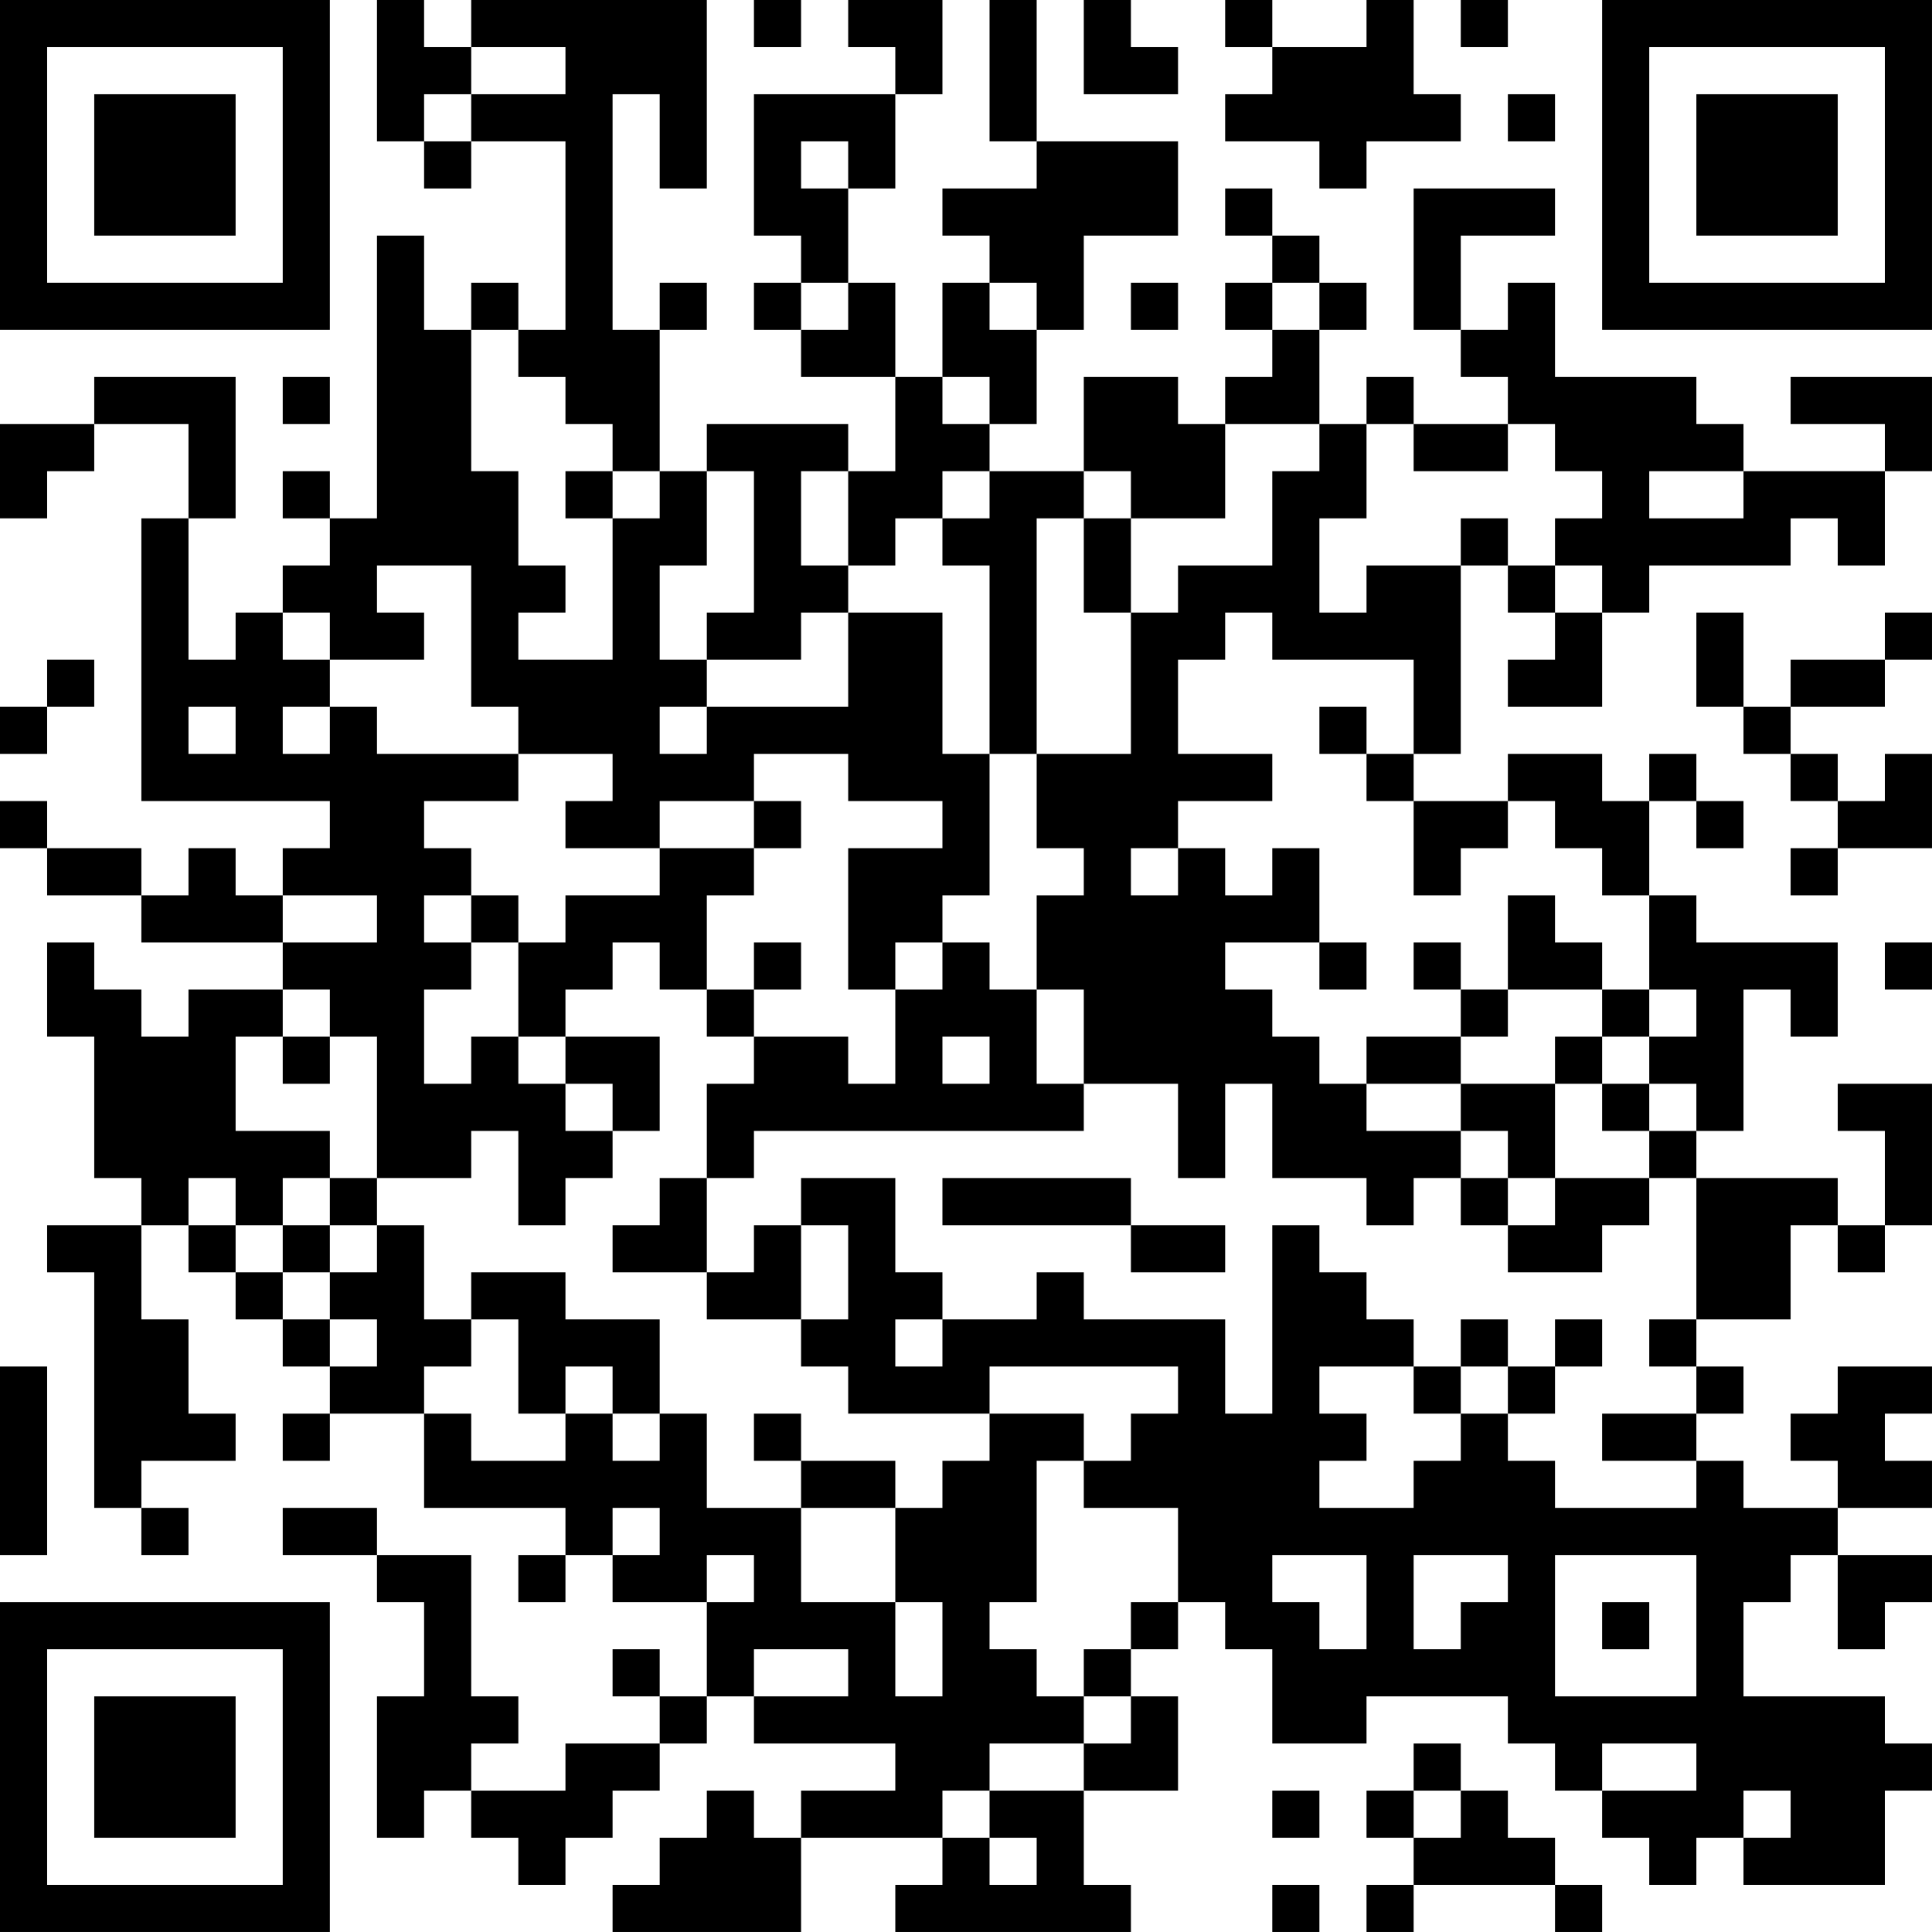 <?xml version="1.0" encoding="UTF-8"?>
<svg xmlns="http://www.w3.org/2000/svg" version="1.1" width="200" height="200" viewBox="0 0 200 200"><rect x="0" y="0" width="200" height="200" fill="#ffffff"/><g transform="scale(4.878)"><g transform="translate(0,0)"><path fill-rule="evenodd" d="M8 0L8 3L9 3L9 4L10 4L10 3L12 3L12 7L11 7L11 6L10 6L10 7L9 7L9 5L8 5L8 11L7 11L7 10L6 10L6 11L7 11L7 12L6 12L6 13L5 13L5 14L4 14L4 11L5 11L5 8L2 8L2 9L0 9L0 11L1 11L1 10L2 10L2 9L4 9L4 11L3 11L3 17L7 17L7 18L6 18L6 19L5 19L5 18L4 18L4 19L3 19L3 18L1 18L1 17L0 17L0 18L1 18L1 19L3 19L3 20L6 20L6 21L4 21L4 22L3 22L3 21L2 21L2 20L1 20L1 22L2 22L2 25L3 25L3 26L1 26L1 27L2 27L2 32L3 32L3 33L4 33L4 32L3 32L3 31L5 31L5 30L4 30L4 28L3 28L3 26L4 26L4 27L5 27L5 28L6 28L6 29L7 29L7 30L6 30L6 31L7 31L7 30L9 30L9 32L12 32L12 33L11 33L11 34L12 34L12 33L13 33L13 34L15 34L15 36L14 36L14 35L13 35L13 36L14 36L14 37L12 37L12 38L10 38L10 37L11 37L11 36L10 36L10 33L8 33L8 32L6 32L6 33L8 33L8 34L9 34L9 36L8 36L8 39L9 39L9 38L10 38L10 39L11 39L11 40L12 40L12 39L13 39L13 38L14 38L14 37L15 37L15 36L16 36L16 37L19 37L19 38L17 38L17 39L16 39L16 38L15 38L15 39L14 39L14 40L13 40L13 41L17 41L17 39L20 39L20 40L19 40L19 41L24 41L24 40L23 40L23 38L25 38L25 36L24 36L24 35L25 35L25 34L26 34L26 35L27 35L27 37L29 37L29 36L32 36L32 37L33 37L33 38L34 38L34 39L35 39L35 40L36 40L36 39L37 39L37 40L40 40L40 38L41 38L41 37L40 37L40 36L37 36L37 34L38 34L38 33L39 33L39 35L40 35L40 34L41 34L41 33L39 33L39 32L41 32L41 31L40 31L40 30L41 30L41 29L39 29L39 30L38 30L38 31L39 31L39 32L37 32L37 31L36 31L36 30L37 30L37 29L36 29L36 28L38 28L38 26L39 26L39 27L40 27L40 26L41 26L41 23L39 23L39 24L40 24L40 26L39 26L39 25L36 25L36 24L37 24L37 21L38 21L38 22L39 22L39 20L36 20L36 19L35 19L35 17L36 17L36 18L37 18L37 17L36 17L36 16L35 16L35 17L34 17L34 16L32 16L32 17L30 17L30 16L31 16L31 12L32 12L32 13L33 13L33 14L32 14L32 15L34 15L34 13L35 13L35 12L38 12L38 11L39 11L39 12L40 12L40 10L41 10L41 8L38 8L38 9L40 9L40 10L37 10L37 9L36 9L36 8L33 8L33 6L32 6L32 7L31 7L31 5L33 5L33 4L30 4L30 7L31 7L31 8L32 8L32 9L30 9L30 8L29 8L29 9L28 9L28 7L29 7L29 6L28 6L28 5L27 5L27 4L26 4L26 5L27 5L27 6L26 6L26 7L27 7L27 8L26 8L26 9L25 9L25 8L23 8L23 10L21 10L21 9L22 9L22 7L23 7L23 5L25 5L25 3L22 3L22 0L21 0L21 3L22 3L22 4L20 4L20 5L21 5L21 6L20 6L20 8L19 8L19 6L18 6L18 4L19 4L19 2L20 2L20 0L18 0L18 1L19 1L19 2L16 2L16 5L17 5L17 6L16 6L16 7L17 7L17 8L19 8L19 10L18 10L18 9L15 9L15 10L14 10L14 7L15 7L15 6L14 6L14 7L13 7L13 2L14 2L14 4L15 4L15 0L10 0L10 1L9 1L9 0ZM16 0L16 1L17 1L17 0ZM23 0L23 2L25 2L25 1L24 1L24 0ZM26 0L26 1L27 1L27 2L26 2L26 3L28 3L28 4L29 4L29 3L31 3L31 2L30 2L30 0L29 0L29 1L27 1L27 0ZM31 0L31 1L32 1L32 0ZM10 1L10 2L9 2L9 3L10 3L10 2L12 2L12 1ZM32 2L32 3L33 3L33 2ZM17 3L17 4L18 4L18 3ZM17 6L17 7L18 7L18 6ZM21 6L21 7L22 7L22 6ZM24 6L24 7L25 7L25 6ZM27 6L27 7L28 7L28 6ZM10 7L10 10L11 10L11 12L12 12L12 13L11 13L11 14L13 14L13 11L14 11L14 10L13 10L13 9L12 9L12 8L11 8L11 7ZM6 8L6 9L7 9L7 8ZM20 8L20 9L21 9L21 8ZM26 9L26 11L24 11L24 10L23 10L23 11L22 11L22 16L21 16L21 12L20 12L20 11L21 11L21 10L20 10L20 11L19 11L19 12L18 12L18 10L17 10L17 12L18 12L18 13L17 13L17 14L15 14L15 13L16 13L16 10L15 10L15 12L14 12L14 14L15 14L15 15L14 15L14 16L15 16L15 15L18 15L18 13L20 13L20 16L21 16L21 19L20 19L20 20L19 20L19 21L18 21L18 18L20 18L20 17L18 17L18 16L16 16L16 17L14 17L14 18L12 18L12 17L13 17L13 16L11 16L11 15L10 15L10 12L8 12L8 13L9 13L9 14L7 14L7 13L6 13L6 14L7 14L7 15L6 15L6 16L7 16L7 15L8 15L8 16L11 16L11 17L9 17L9 18L10 18L10 19L9 19L9 20L10 20L10 21L9 21L9 23L10 23L10 22L11 22L11 23L12 23L12 24L13 24L13 25L12 25L12 26L11 26L11 24L10 24L10 25L8 25L8 22L7 22L7 21L6 21L6 22L5 22L5 24L7 24L7 25L6 25L6 26L5 26L5 25L4 25L4 26L5 26L5 27L6 27L6 28L7 28L7 29L8 29L8 28L7 28L7 27L8 27L8 26L9 26L9 28L10 28L10 29L9 29L9 30L10 30L10 31L12 31L12 30L13 30L13 31L14 31L14 30L15 30L15 32L17 32L17 34L19 34L19 36L20 36L20 34L19 34L19 32L20 32L20 31L21 31L21 30L23 30L23 31L22 31L22 34L21 34L21 35L22 35L22 36L23 36L23 37L21 37L21 38L20 38L20 39L21 39L21 40L22 40L22 39L21 39L21 38L23 38L23 37L24 37L24 36L23 36L23 35L24 35L24 34L25 34L25 32L23 32L23 31L24 31L24 30L25 30L25 29L21 29L21 30L18 30L18 29L17 29L17 28L18 28L18 26L17 26L17 25L19 25L19 27L20 27L20 28L19 28L19 29L20 29L20 28L22 28L22 27L23 27L23 28L26 28L26 30L27 30L27 26L28 26L28 27L29 27L29 28L30 28L30 29L28 29L28 30L29 30L29 31L28 31L28 32L30 32L30 31L31 31L31 30L32 30L32 31L33 31L33 32L36 32L36 31L34 31L34 30L36 30L36 29L35 29L35 28L36 28L36 25L35 25L35 24L36 24L36 23L35 23L35 22L36 22L36 21L35 21L35 19L34 19L34 18L33 18L33 17L32 17L32 18L31 18L31 19L30 19L30 17L29 17L29 16L30 16L30 14L27 14L27 13L26 13L26 14L25 14L25 16L27 16L27 17L25 17L25 18L24 18L24 19L25 19L25 18L26 18L26 19L27 19L27 18L28 18L28 20L26 20L26 21L27 21L27 22L28 22L28 23L29 23L29 24L31 24L31 25L30 25L30 26L29 26L29 25L27 25L27 23L26 23L26 25L25 25L25 23L23 23L23 21L22 21L22 19L23 19L23 18L22 18L22 16L24 16L24 13L25 13L25 12L27 12L27 10L28 10L28 9ZM29 9L29 11L28 11L28 13L29 13L29 12L31 12L31 11L32 11L32 12L33 12L33 13L34 13L34 12L33 12L33 11L34 11L34 10L33 10L33 9L32 9L32 10L30 10L30 9ZM12 10L12 11L13 11L13 10ZM35 10L35 11L37 11L37 10ZM23 11L23 13L24 13L24 11ZM36 13L36 15L37 15L37 16L38 16L38 17L39 17L39 18L38 18L38 19L39 19L39 18L41 18L41 16L40 16L40 17L39 17L39 16L38 16L38 15L40 15L40 14L41 14L41 13L40 13L40 14L38 14L38 15L37 15L37 13ZM1 14L1 15L0 15L0 16L1 16L1 15L2 15L2 14ZM4 15L4 16L5 16L5 15ZM28 15L28 16L29 16L29 15ZM16 17L16 18L14 18L14 19L12 19L12 20L11 20L11 19L10 19L10 20L11 20L11 22L12 22L12 23L13 23L13 24L14 24L14 22L12 22L12 21L13 21L13 20L14 20L14 21L15 21L15 22L16 22L16 23L15 23L15 25L14 25L14 26L13 26L13 27L15 27L15 28L17 28L17 26L16 26L16 27L15 27L15 25L16 25L16 24L23 24L23 23L22 23L22 21L21 21L21 20L20 20L20 21L19 21L19 23L18 23L18 22L16 22L16 21L17 21L17 20L16 20L16 21L15 21L15 19L16 19L16 18L17 18L17 17ZM6 19L6 20L8 20L8 19ZM32 19L32 21L31 21L31 20L30 20L30 21L31 21L31 22L29 22L29 23L31 23L31 24L32 24L32 25L31 25L31 26L32 26L32 27L34 27L34 26L35 26L35 25L33 25L33 23L34 23L34 24L35 24L35 23L34 23L34 22L35 22L35 21L34 21L34 20L33 20L33 19ZM28 20L28 21L29 21L29 20ZM40 20L40 21L41 21L41 20ZM32 21L32 22L31 22L31 23L33 23L33 22L34 22L34 21ZM6 22L6 23L7 23L7 22ZM20 22L20 23L21 23L21 22ZM7 25L7 26L6 26L6 27L7 27L7 26L8 26L8 25ZM20 25L20 26L24 26L24 27L26 27L26 26L24 26L24 25ZM32 25L32 26L33 26L33 25ZM10 27L10 28L11 28L11 30L12 30L12 29L13 29L13 30L14 30L14 28L12 28L12 27ZM31 28L31 29L30 29L30 30L31 30L31 29L32 29L32 30L33 30L33 29L34 29L34 28L33 28L33 29L32 29L32 28ZM0 29L0 33L1 33L1 29ZM16 30L16 31L17 31L17 32L19 32L19 31L17 31L17 30ZM13 32L13 33L14 33L14 32ZM15 33L15 34L16 34L16 33ZM27 33L27 34L28 34L28 35L29 35L29 33ZM30 33L30 35L31 35L31 34L32 34L32 33ZM33 33L33 36L36 36L36 33ZM34 34L34 35L35 35L35 34ZM16 35L16 36L18 36L18 35ZM30 37L30 38L29 38L29 39L30 39L30 40L29 40L29 41L30 41L30 40L33 40L33 41L34 41L34 40L33 40L33 39L32 39L32 38L31 38L31 37ZM34 37L34 38L36 38L36 37ZM27 38L27 39L28 39L28 38ZM30 38L30 39L31 39L31 38ZM37 38L37 39L38 39L38 38ZM27 40L27 41L28 41L28 40ZM0 0L0 7L7 7L7 0ZM1 1L1 6L6 6L6 1ZM2 2L2 5L5 5L5 2ZM34 0L34 7L41 7L41 0ZM35 1L35 6L40 6L40 1ZM36 2L36 5L39 5L39 2ZM0 34L0 41L7 41L7 34ZM1 35L1 40L6 40L6 35ZM2 36L2 39L5 39L5 36Z" fill="#000000"/></g></g></svg>
